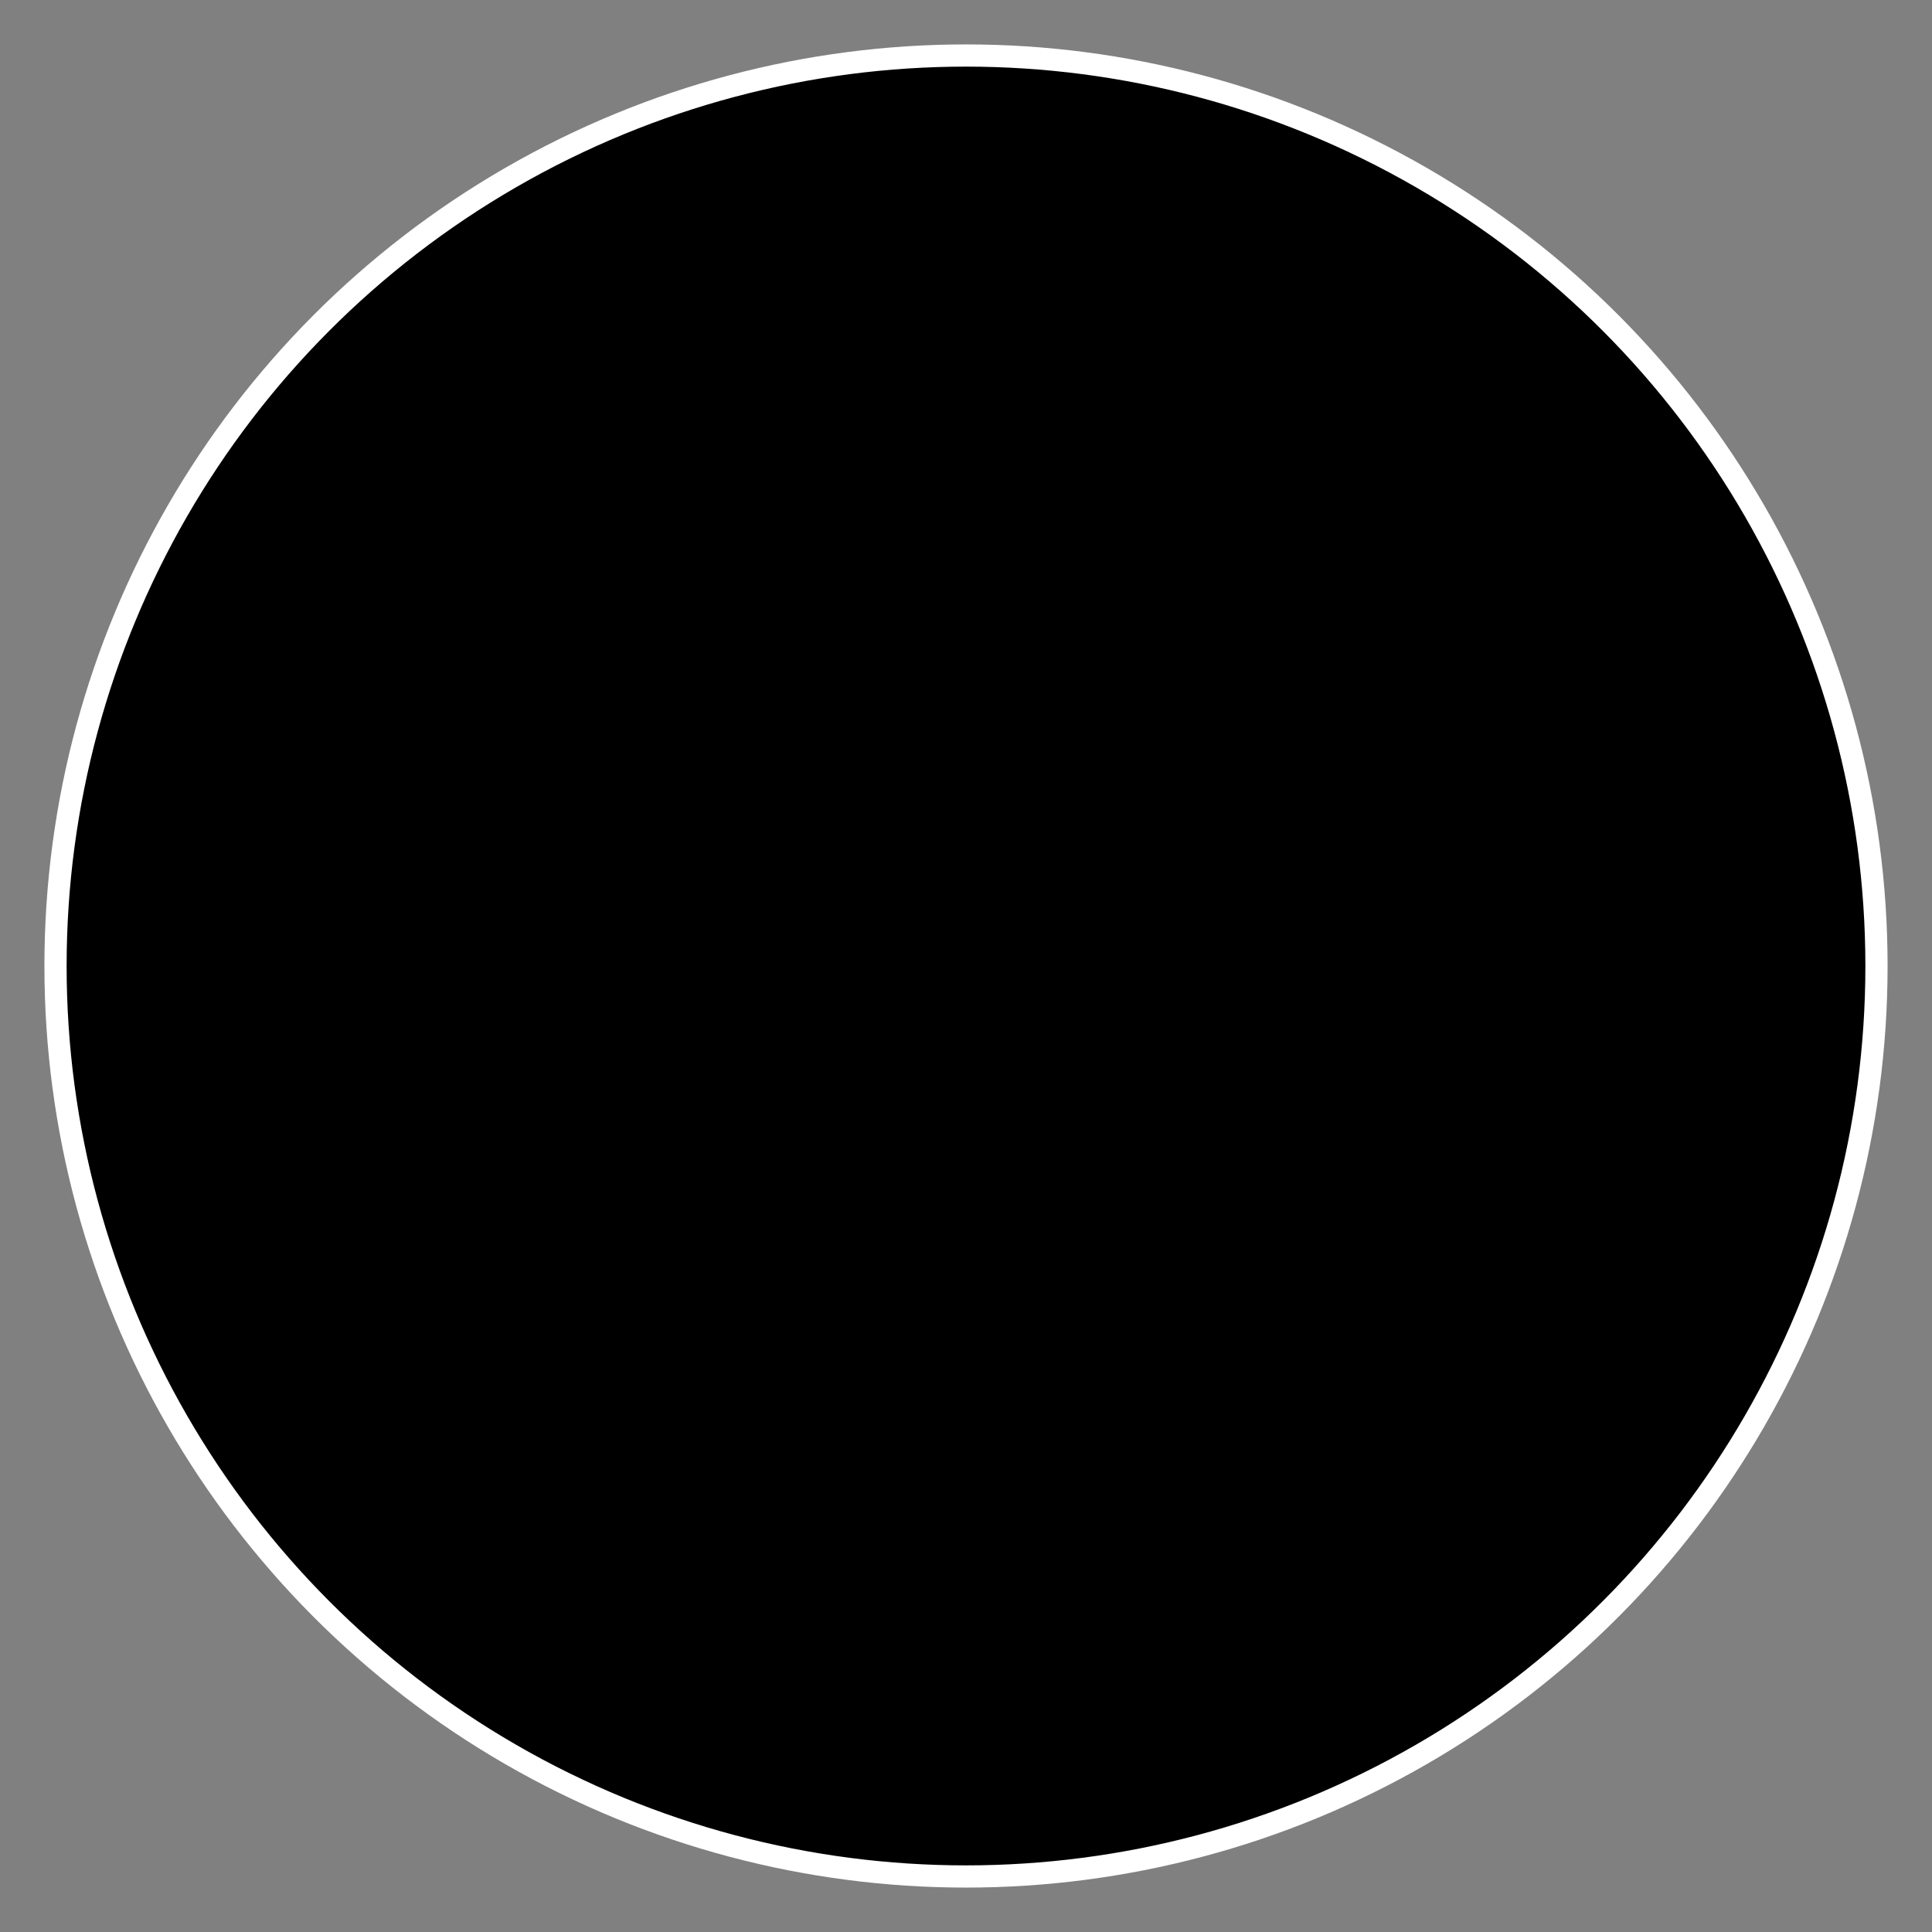 <svg class="wds-IconButton-button-svg" id="Capa_1" version="1.1" viewBox="0 0 87 87" x="0px"
    xml:space="preserve" xmlns="http://www.w3.org/2000/svg"
    xmlns:xlink="http://www.w3.org/1999/xlink" y="0px" style="visibility: visible;">
    <rect x="0" y="0" width="87" height="87" fill="#808080" stroke="none"/>
    <linearGradient gradientTransform="matrix(86 0 0 86 -1140.5 -2258.5)" gradientUnits="userSpaceOnUse" id="SVGID_WDS_1_" x1="13.767" x2="13.767" y1="26.267" y2="27.267"><stop offset="0" style="stop-color: rgb(255, 255, 255);"></stop><stop offset="1" style="stop-color: rgb(255, 255, 255);"></stop></linearGradient>
    <circle class="st-1" cx="43.5" cy="43.5" r="41" stroke="url(#SVGID_WDS_1_)"></circle>
    <polygon class="st-2-light" id="plus" points="57.5,40.5 46.5,40.5 46.5,29.5 40.5,29.5 40.5,
            40.5 29.5,40.5 29.5,46.5 40.5,46.5 40.5,
            57.5 46.5,57.5 46.5,46.5 57.5,46.5"></polygon>
</svg>